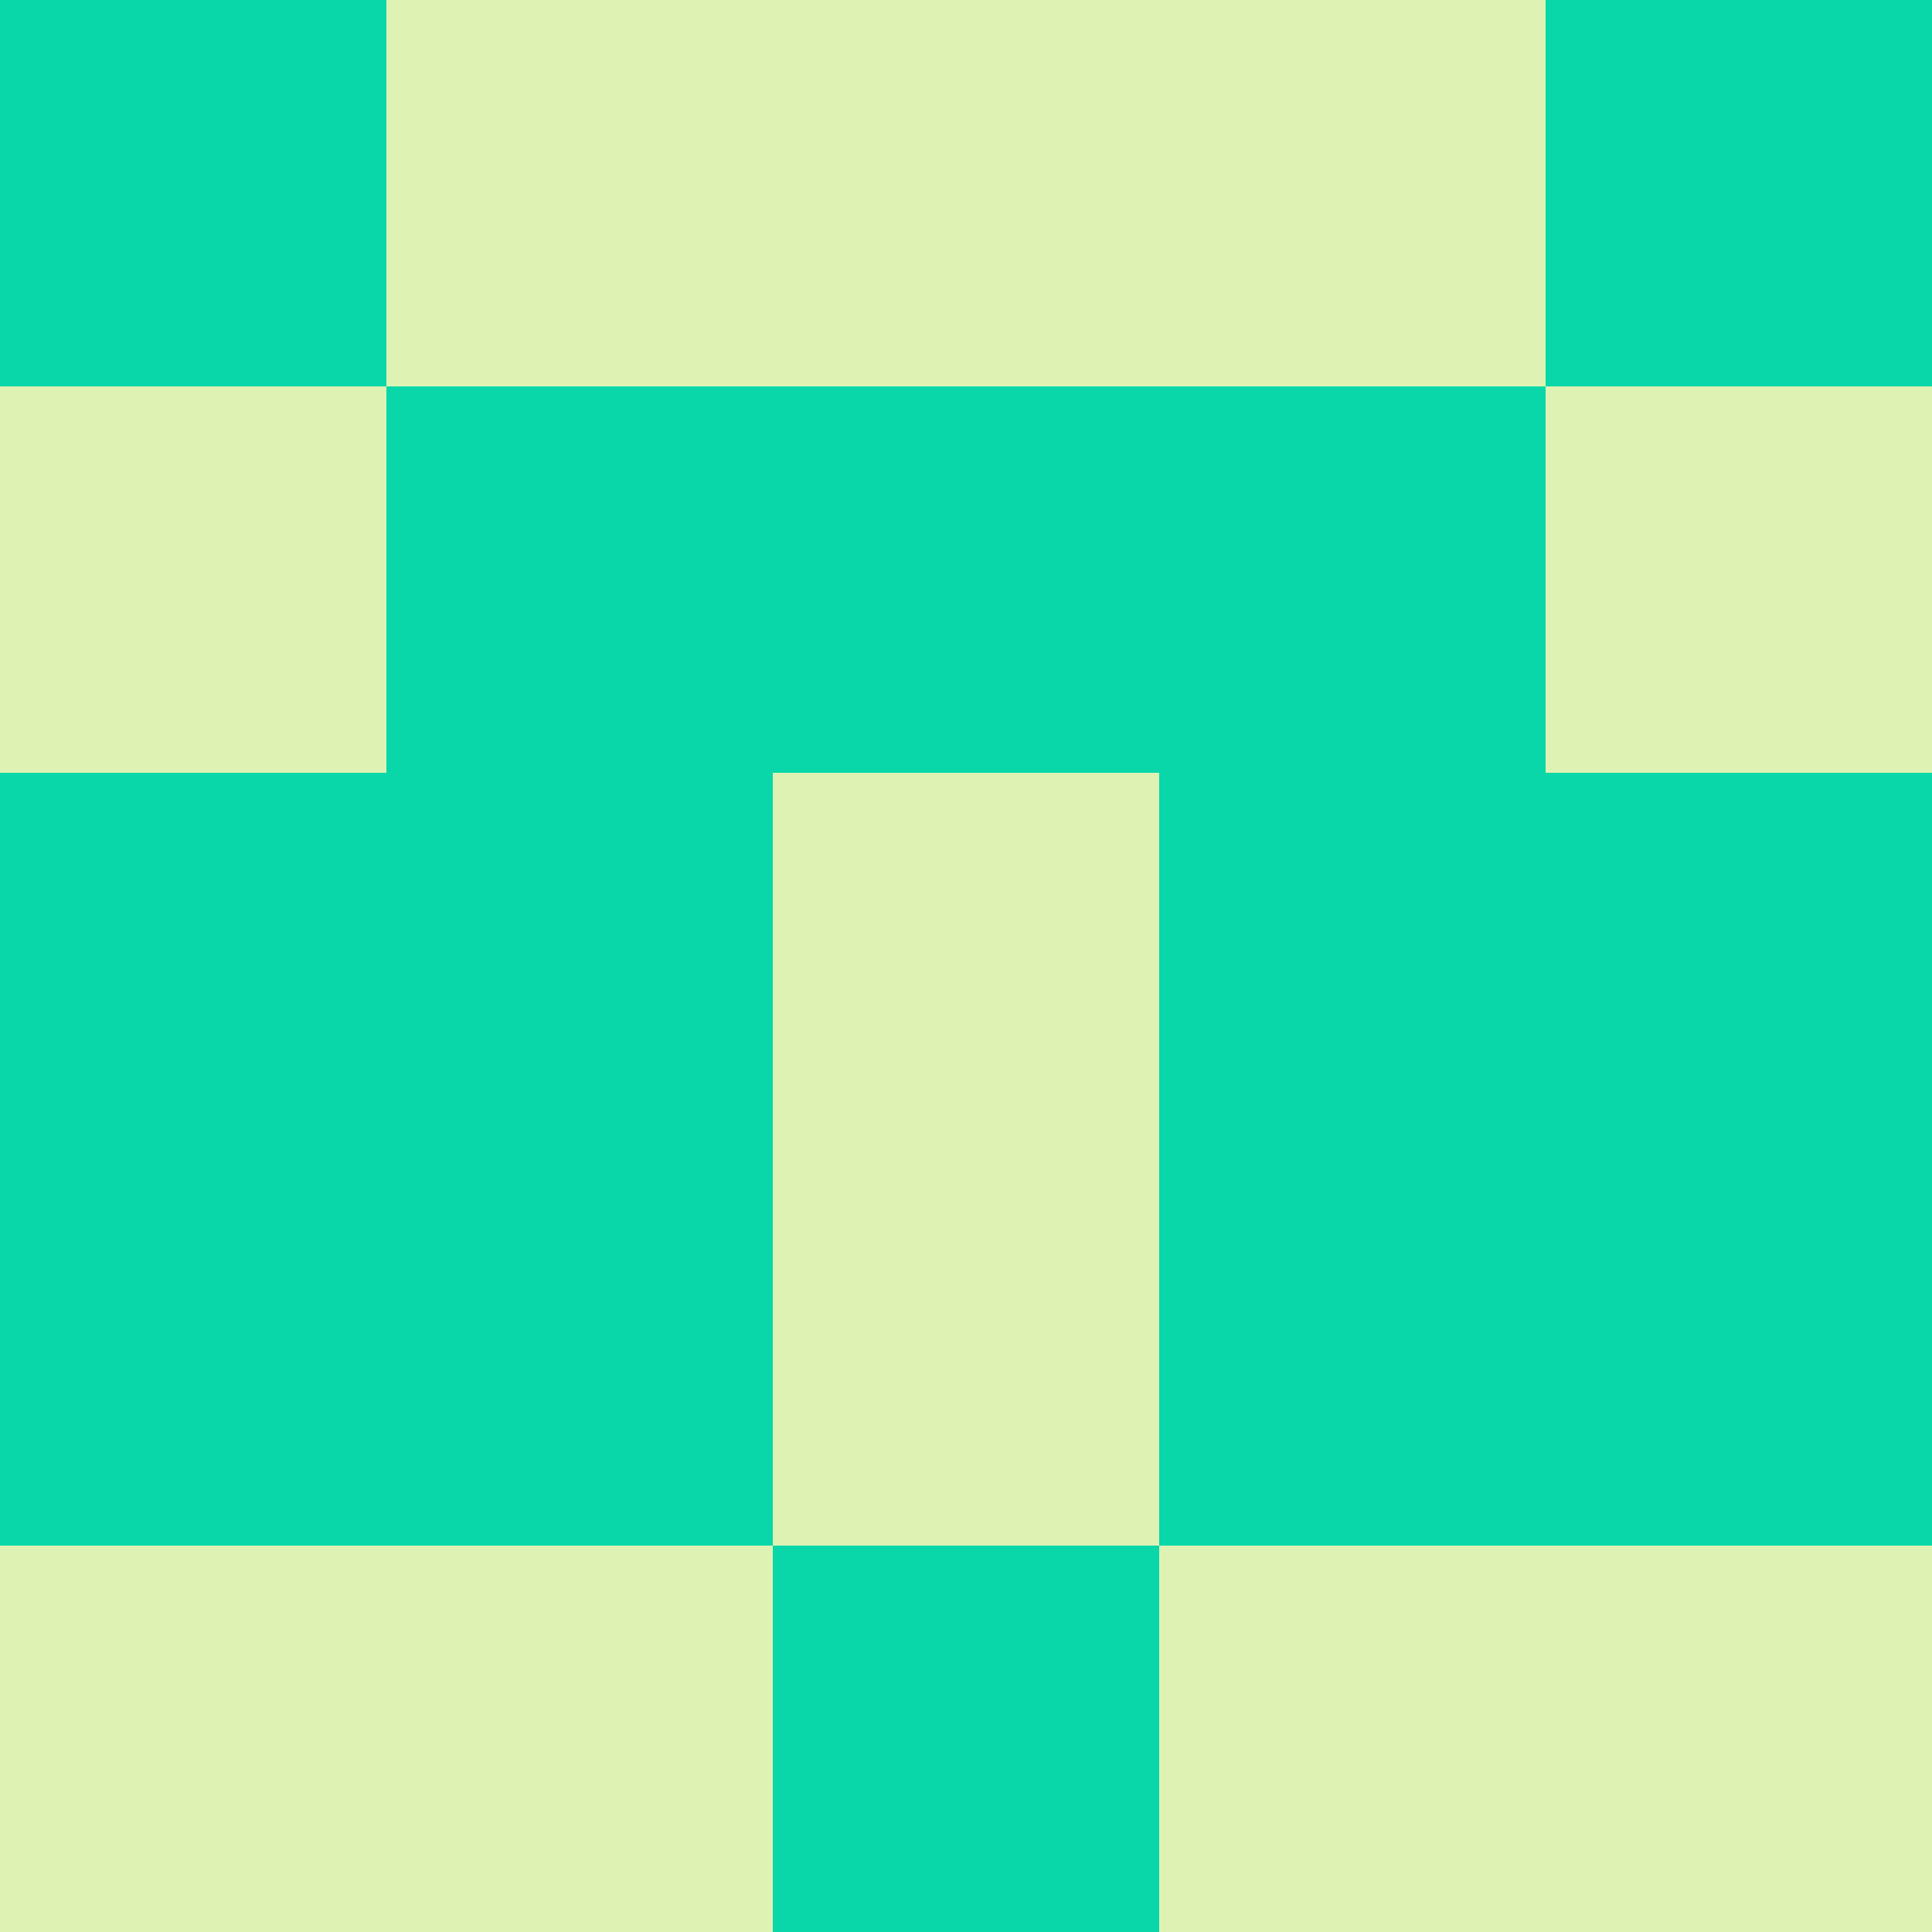 <?xml version="1.0" encoding="utf-8"?>
<!DOCTYPE svg PUBLIC "-//W3C//DTD SVG 20010904//EN"
"http://www.w3.org/TR/2001/REC-SVG-20010904/DTD/svg10.dtd">
<svg viewBox="0 0 5 5" height="100" width="100" xml:lang="fr"
     xmlns="http://www.w3.org/2000/svg"
     xmlns:xlink="http://www.w3.org/1999/xlink">
                        <rect x="0" y="0" height="1" width="1" fill="#09D7A9"/>
                    <rect x="4" y="0" height="1" width="1" fill="#09D7A9"/>
                    <rect x="1" y="0" height="1" width="1" fill="#DEF2B4"/>
                    <rect x="3" y="0" height="1" width="1" fill="#DEF2B4"/>
                    <rect x="2" y="0" height="1" width="1" fill="#DEF2B4"/>
                                <rect x="0" y="1" height="1" width="1" fill="#DEF2B4"/>
                    <rect x="4" y="1" height="1" width="1" fill="#DEF2B4"/>
                    <rect x="1" y="1" height="1" width="1" fill="#09D7A9"/>
                    <rect x="3" y="1" height="1" width="1" fill="#09D7A9"/>
                    <rect x="2" y="1" height="1" width="1" fill="#09D7A9"/>
                                <rect x="0" y="2" height="1" width="1" fill="#09D7A9"/>
                    <rect x="4" y="2" height="1" width="1" fill="#09D7A9"/>
                    <rect x="1" y="2" height="1" width="1" fill="#09D7A9"/>
                    <rect x="3" y="2" height="1" width="1" fill="#09D7A9"/>
                    <rect x="2" y="2" height="1" width="1" fill="#DEF2B4"/>
                                <rect x="0" y="3" height="1" width="1" fill="#09D7A9"/>
                    <rect x="4" y="3" height="1" width="1" fill="#09D7A9"/>
                    <rect x="1" y="3" height="1" width="1" fill="#09D7A9"/>
                    <rect x="3" y="3" height="1" width="1" fill="#09D7A9"/>
                    <rect x="2" y="3" height="1" width="1" fill="#DEF2B4"/>
                                <rect x="0" y="4" height="1" width="1" fill="#DEF2B4"/>
                    <rect x="4" y="4" height="1" width="1" fill="#DEF2B4"/>
                    <rect x="1" y="4" height="1" width="1" fill="#DEF2B4"/>
                    <rect x="3" y="4" height="1" width="1" fill="#DEF2B4"/>
                    <rect x="2" y="4" height="1" width="1" fill="#09D7A9"/>
            </svg>